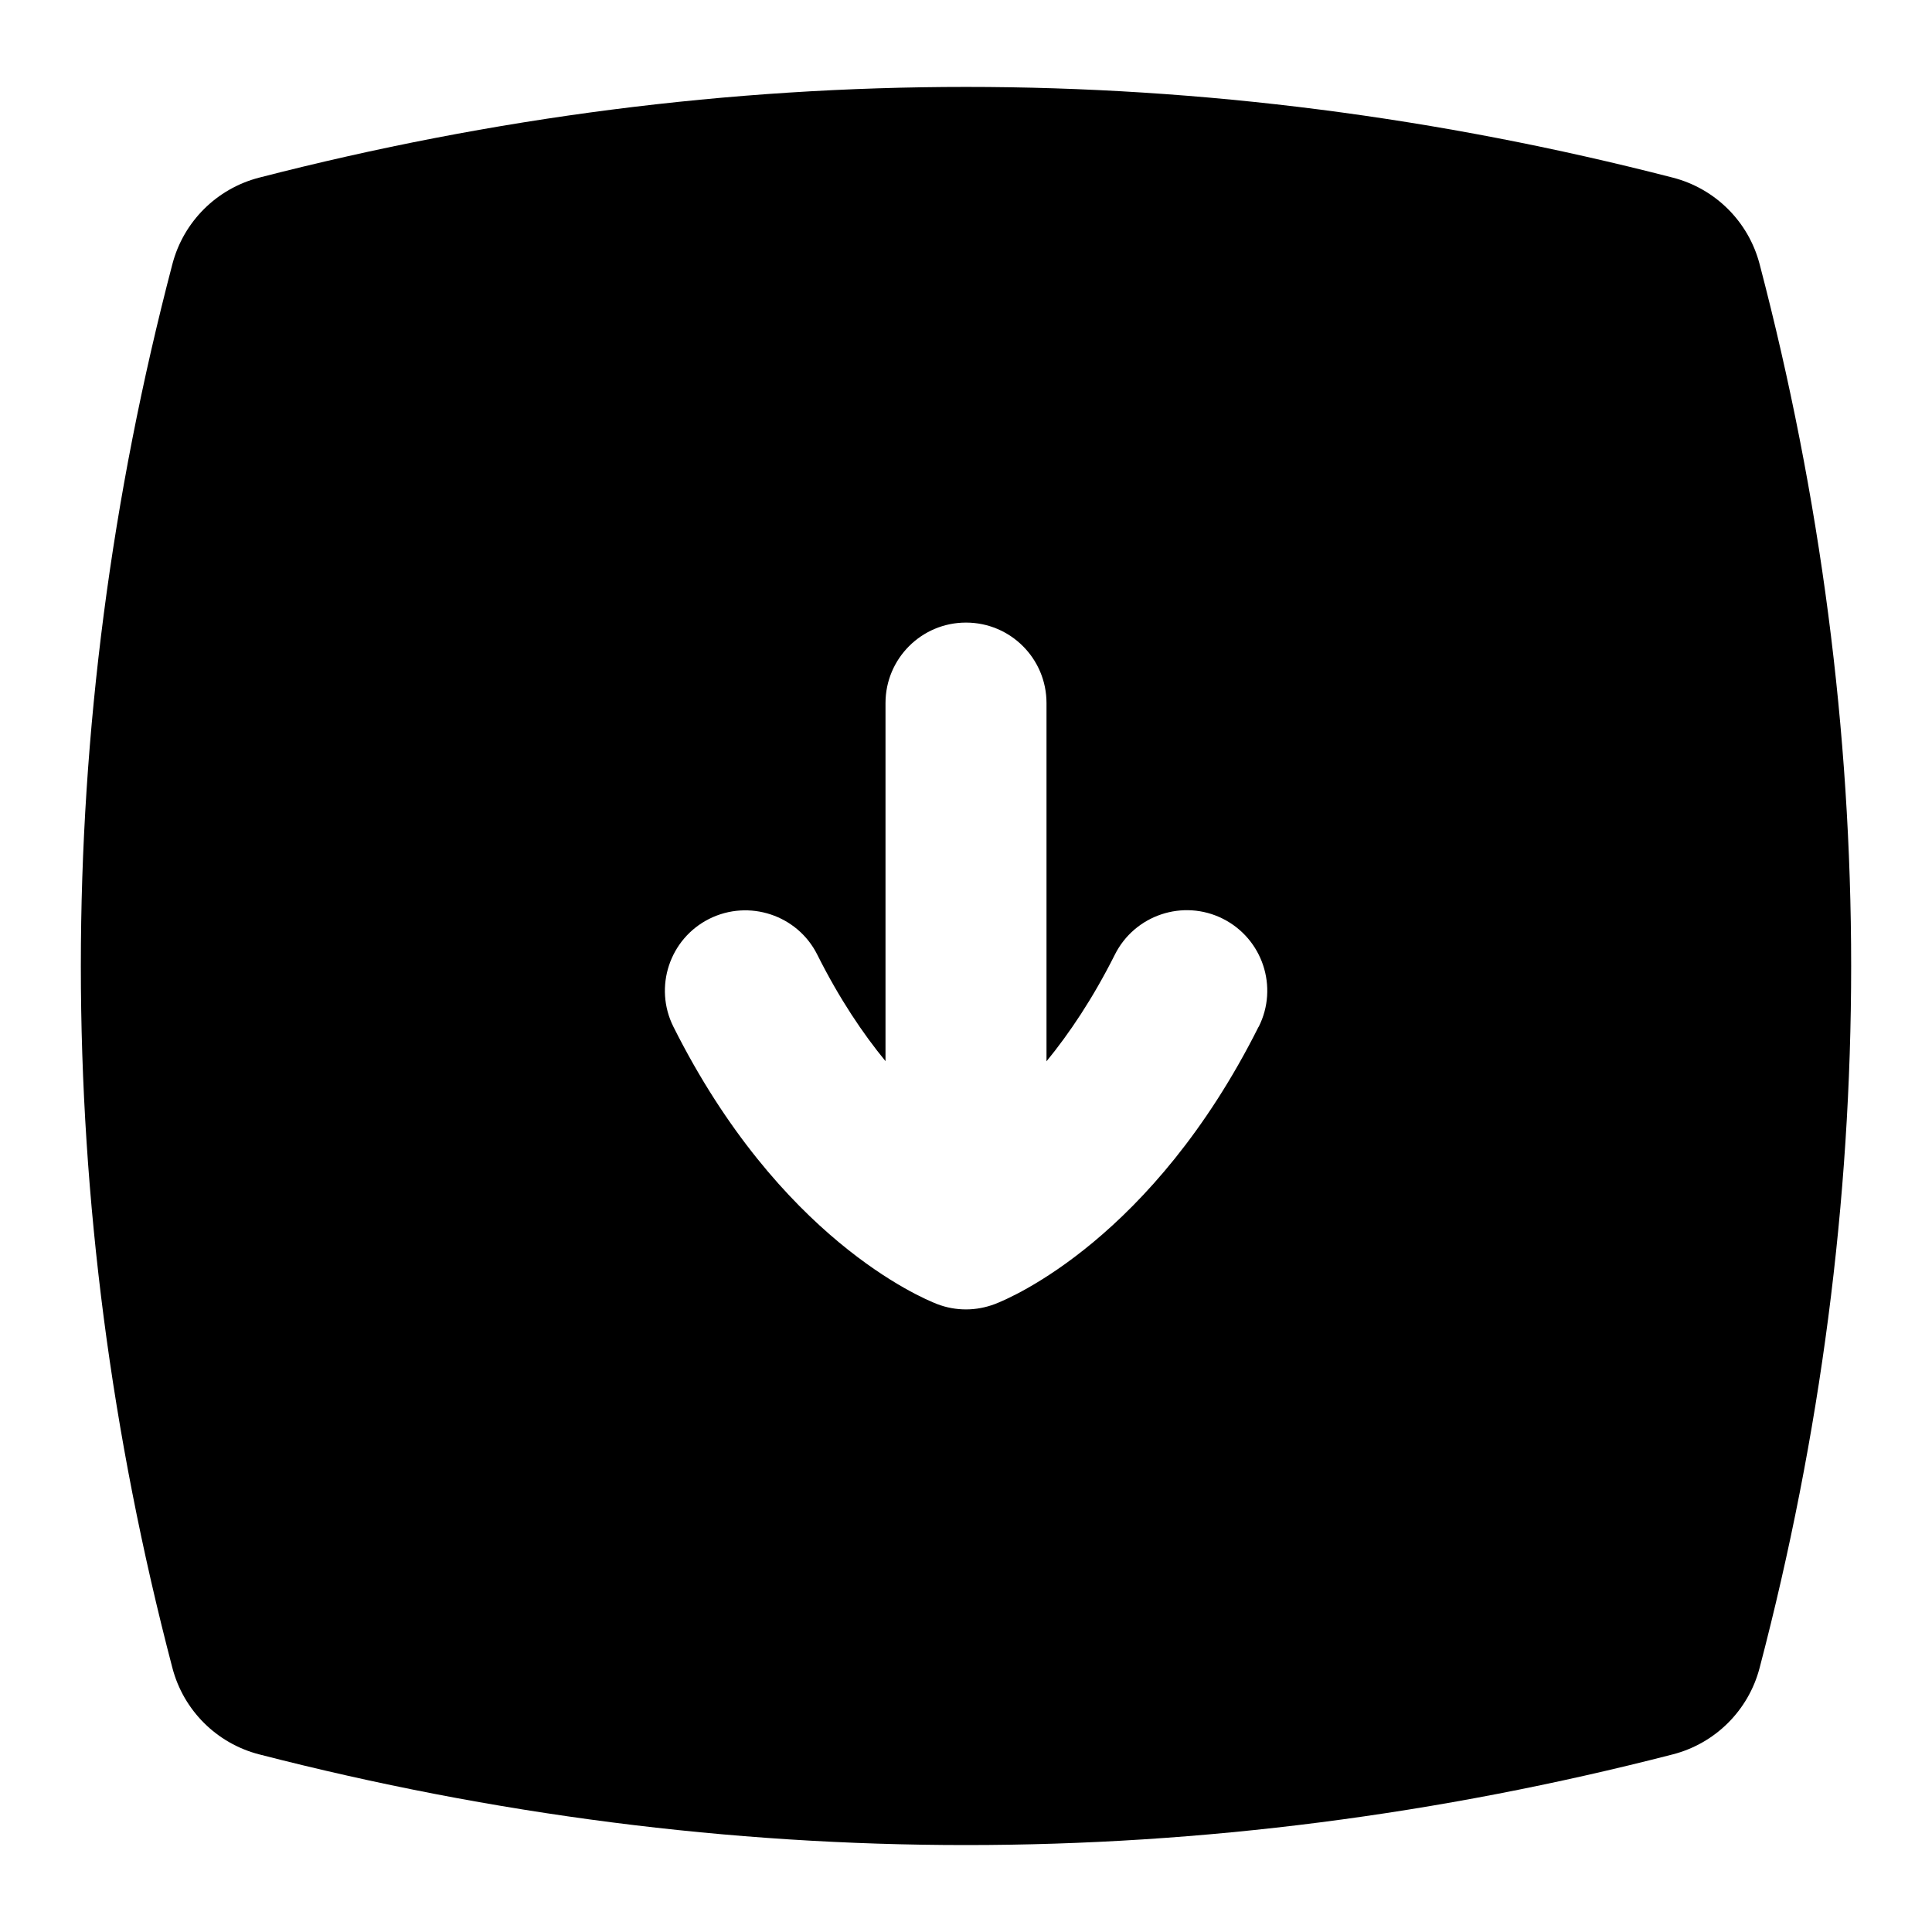 <?xml version="1.0" encoding="UTF-8"?>
<svg xmlns="http://www.w3.org/2000/svg" id="Layer_1" data-name="Layer 1" viewBox="0 0 24 24">
  <path d="M21.858,3.279c-.138-.526-.55-.936-1.076-1.072C14.954,.704,9.046,.704,3.218,2.207c-.526,.136-.938,.546-1.076,1.072-1.517,5.787-1.517,11.655,0,17.442,.138,.526,.55,.936,1.076,1.072,2.914,.751,5.848,1.127,8.782,1.127s5.868-.376,8.782-1.127c.526-.136,.938-.546,1.076-1.072,1.517-5.787,1.517-11.655,0-17.442Zm-6.224,9.477c-1.316,2.626-3.078,3.368-3.274,3.443-.116,.044-.238,.067-.36,.067s-.244-.022-.36-.067c-.196-.076-1.958-.817-3.274-3.443-.248-.494-.048-1.095,.445-1.342,.493-.246,1.096-.047,1.342,.446,.274,.547,.567,.981,.847,1.322v-4.448c0-.552,.447-1,1-1s1,.448,1,1v4.45c.28-.342,.574-.777,.849-1.325,.247-.493,.848-.694,1.342-.446,.493,.248,.693,.849,.445,1.342Z"/>
</svg>
